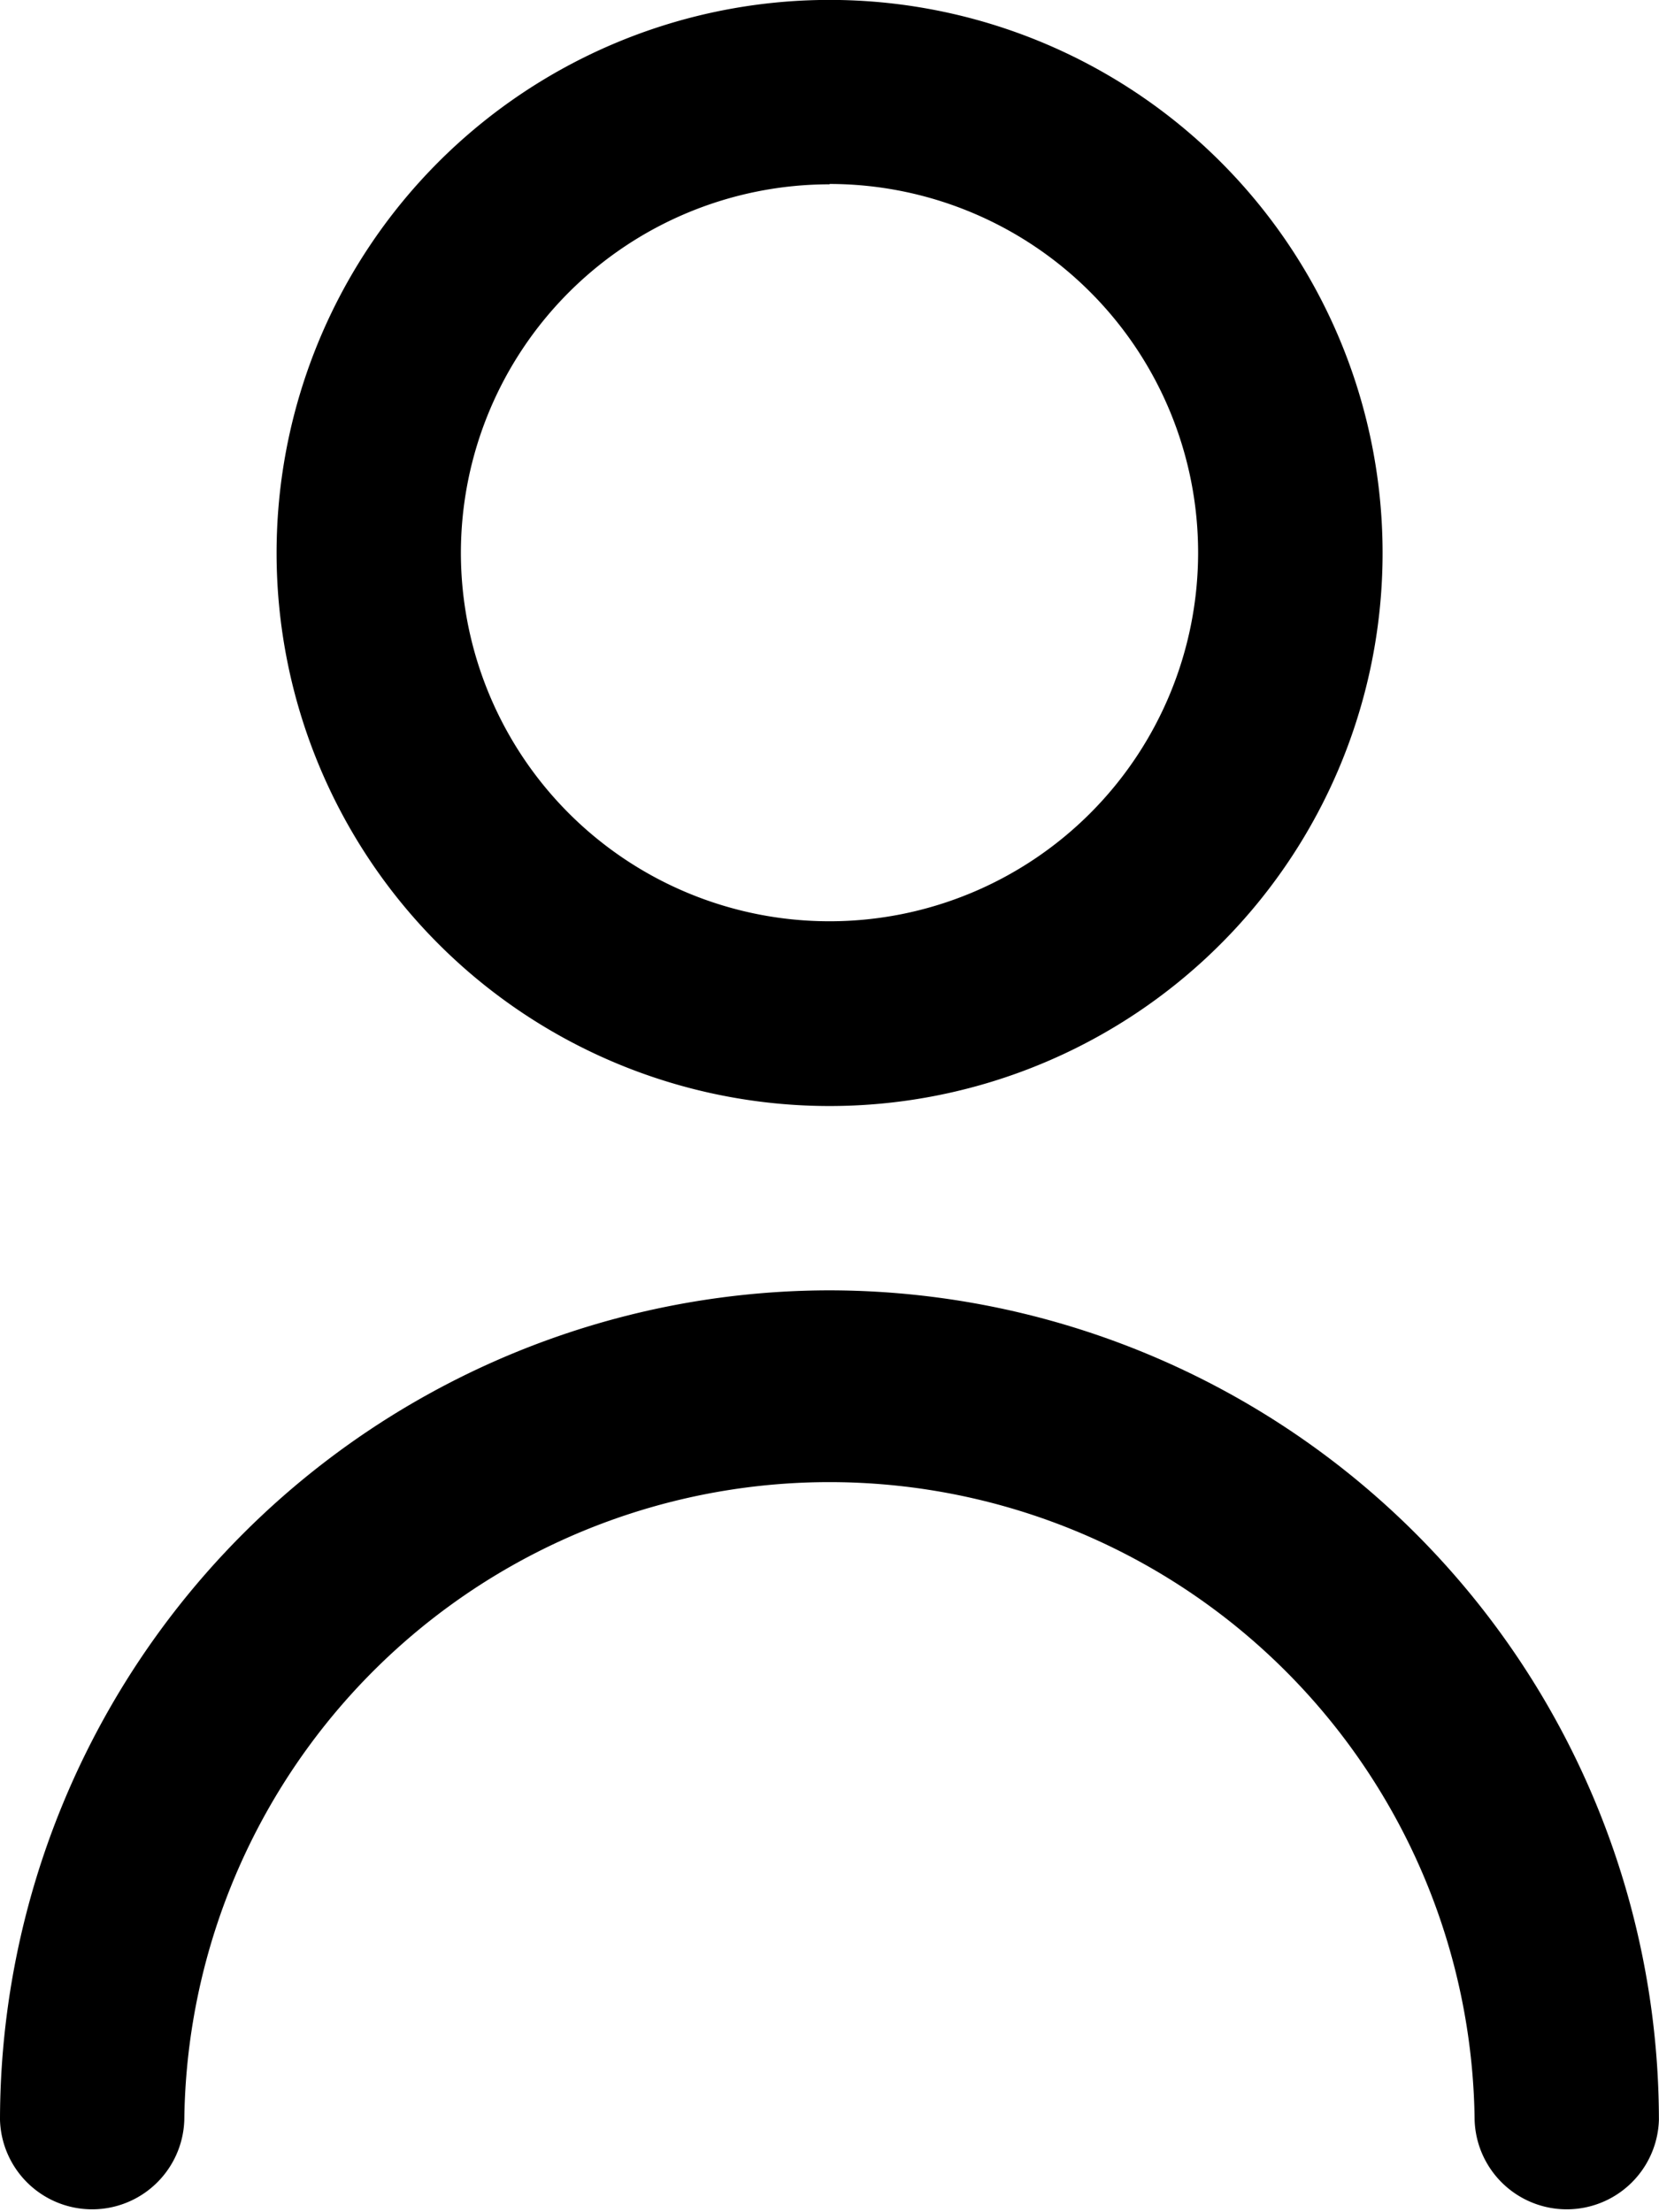 <svg xmlns="http://www.w3.org/2000/svg" width="19.254" height="25.671" viewBox="0 0 19.254 25.671">
  <g id="Group_2807" data-name="Group 2807" transform="translate(-406.528 -589.14)">
    <path id="Path_3774" data-name="Path 3774" d="M9.418,12.835A6.418,6.418,0,1,0,3,6.418,6.418,6.418,0,0,0,9.418,12.835Zm0-10.7A4.278,4.278,0,1,1,5.139,6.418,4.279,4.279,0,0,1,9.418,2.139Z" transform="translate(406.738 589.14)"/>
    <path id="Path_3775" data-name="Path 3775" d="M9.627,14A9.637,9.637,0,0,0,0,23.627a1.07,1.07,0,0,0,2.139,0,7.488,7.488,0,0,1,14.975,0,1.07,1.07,0,0,0,2.139,0A9.637,9.637,0,0,0,9.627,14Z" transform="translate(406.528 590.114)"/>
  </g>
</svg>
